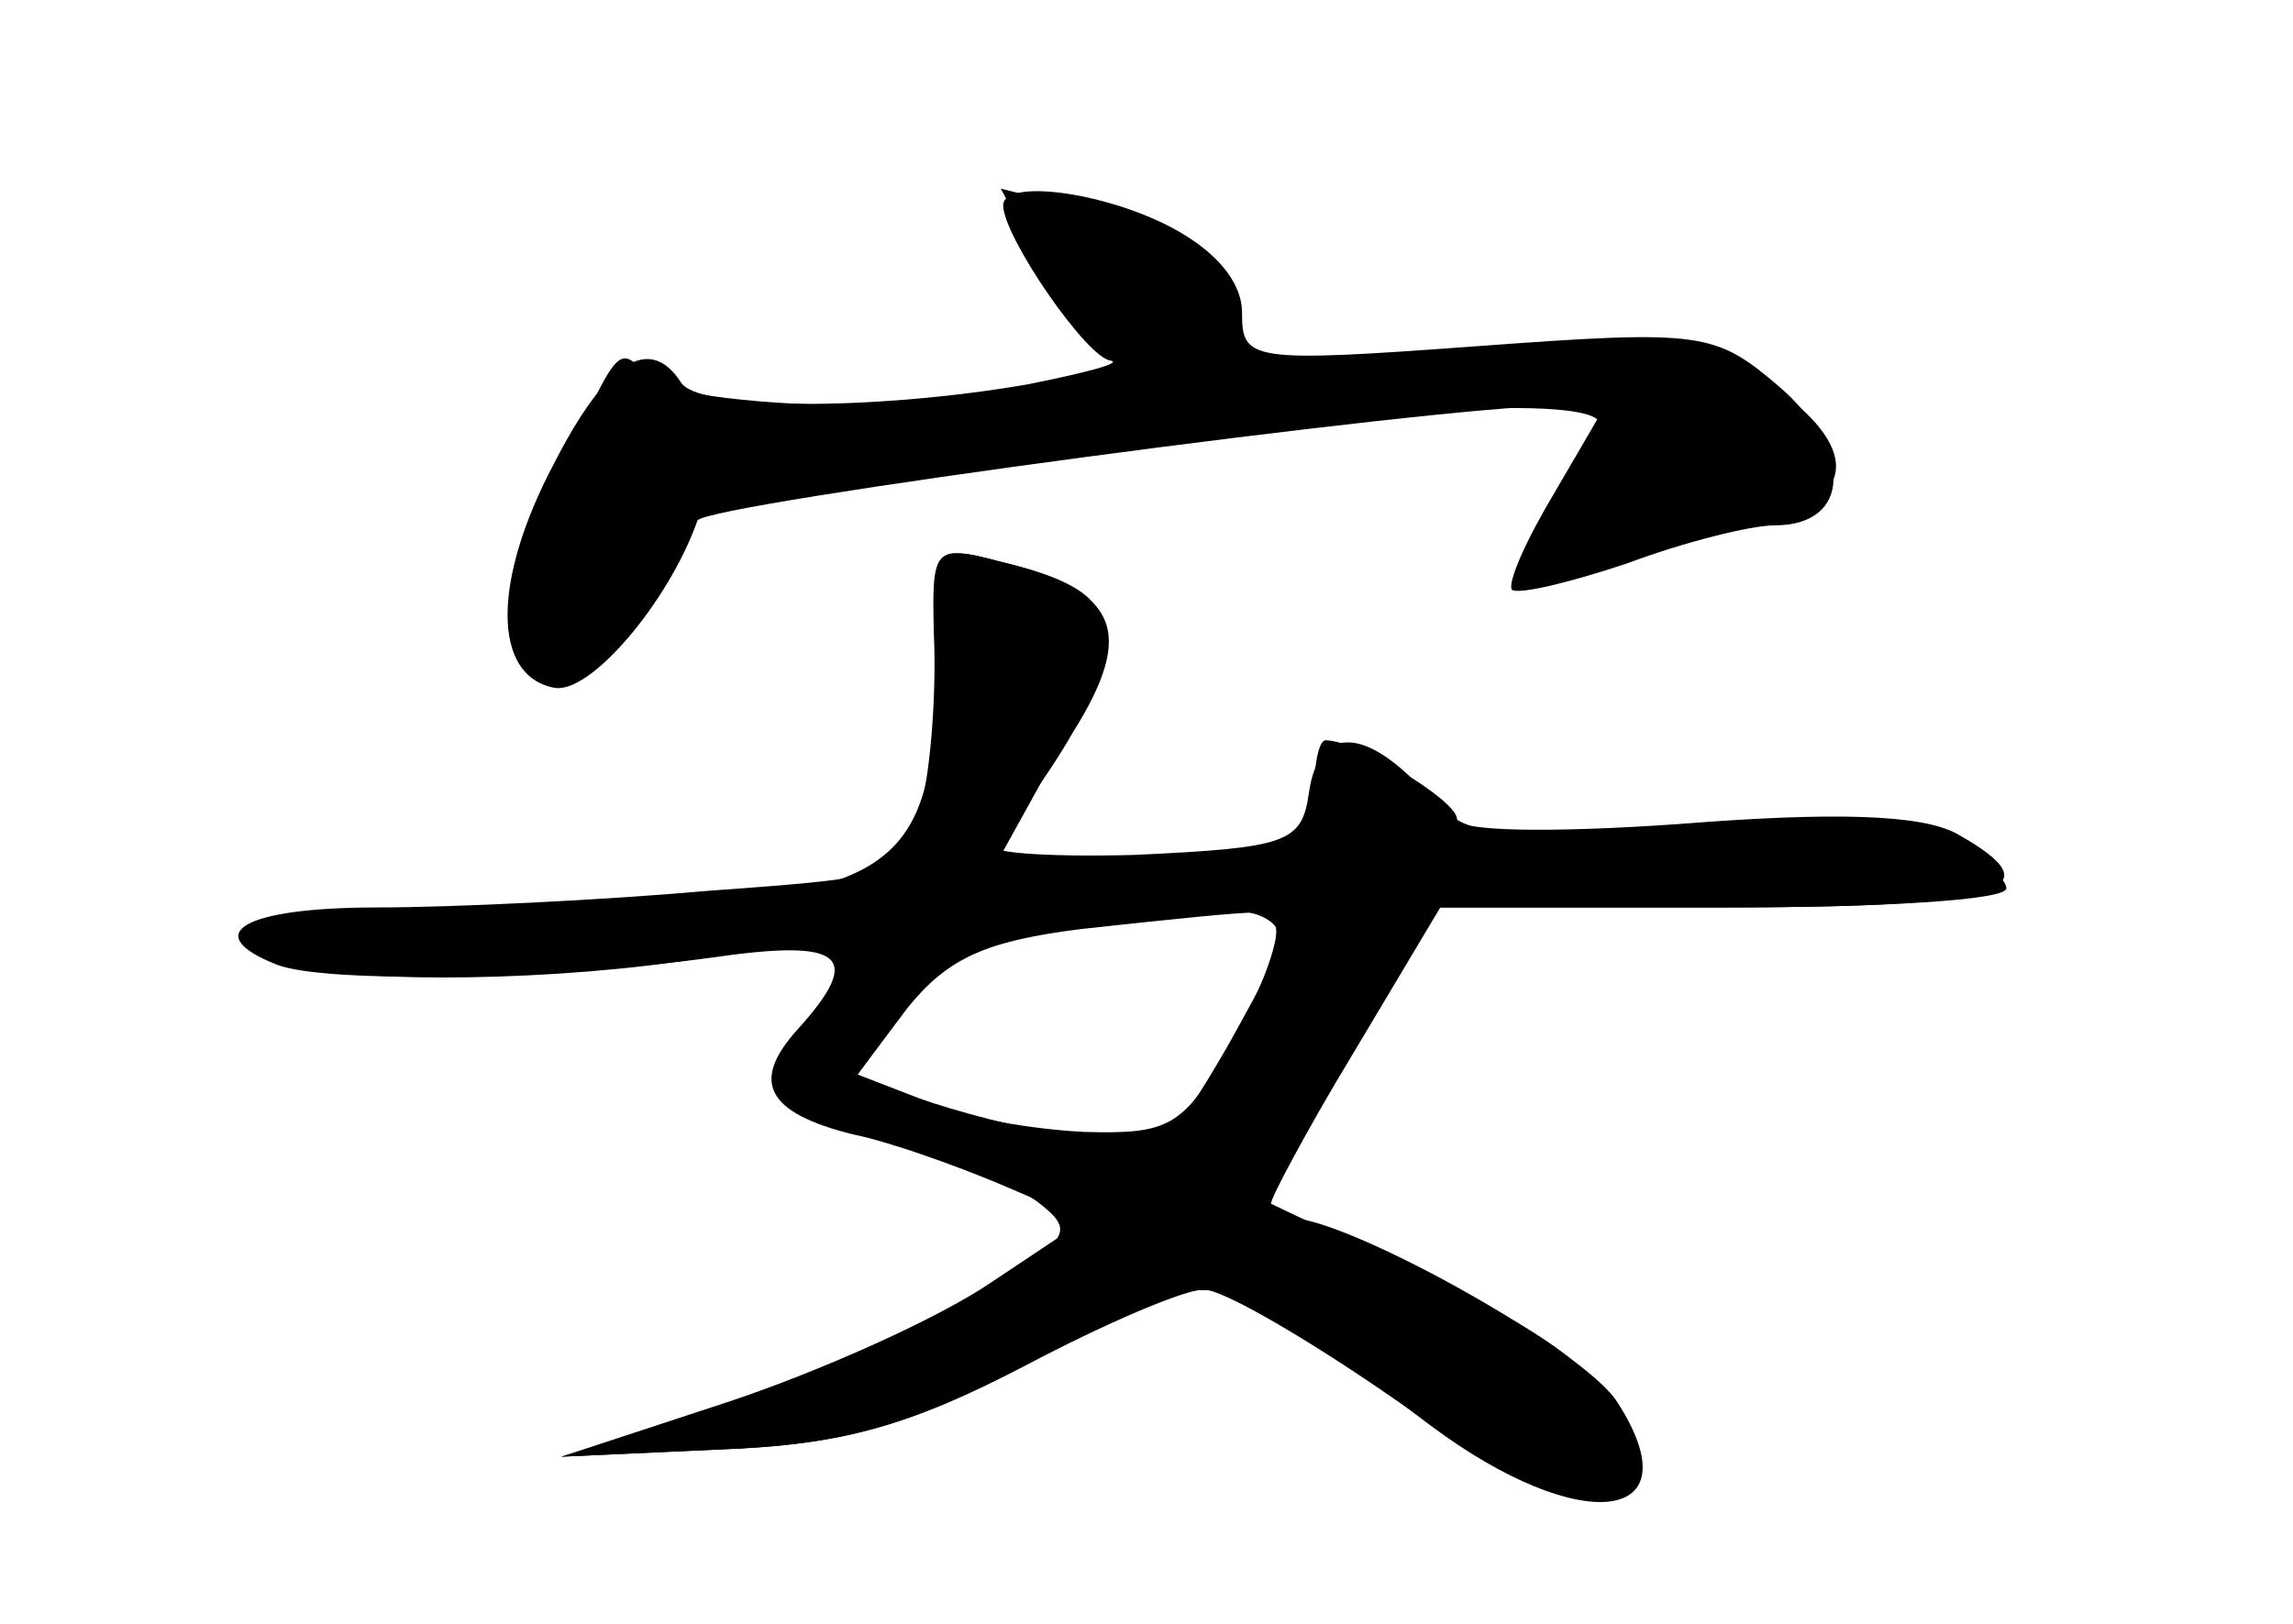 <?xml version="1.0" standalone="no"?>
<!DOCTYPE svg PUBLIC "-//W3C//DTD SVG 20010904//EN"
 "http://www.w3.org/TR/2001/REC-SVG-20010904/DTD/svg10.dtd">
<svg version="1.0" xmlns="http://www.w3.org/2000/svg"
 width="96pt" height="68pt" viewBox="0 0 96 68"
 preserveAspectRatio="xMidYMid meet">
<g transform="translate(0,68) scale(0.1,-0.1)" fill="#000000" stroke="none">
<g id="part-0" class="char-part">
  <path d="M420 594 c0 -13 35 -64 45 -65 5 -1 -10 -5 -35 -10 -64 -11 -138 -11
-145 1 -13 20 -31 9 -53 -34 -26 -49 -26 -89 0 -94 15 -3 48 36 60 70 3 7 311
48 358 48 l22 0 -21 -36 c-12 -20 -20 -38 -18 -41 3 -2 24 3 48 11 24 9 52 16
62 16 32 0 33 31 2 58 -27 23 -32 24 -127 17 -95 -7 -98 -6 -98 14 0 13 -11
26 -30 36 -29 15 -70 20 -70 9z"/>
  <path d="M392 401 c-1 -92 -18 -101 -189 -101 -86 0 -116 -9 -77 -24 22 -8
109 -7 169 3 63 11 72 5 44 -26 -27 -28 -20 -36 41 -53 20 -5 44 -16 54 -23
17 -13 15 -16 -30 -42 -27 -16 -76 -37 -109 -47 l-60 -18 66 3 c52 2 80 10
128 35 34 18 67 32 75 32 8 0 44 -21 80 -46 69 -47 104 -54 98 -19 -5 26 -30
46 -94 75 -29 13 -54 25 -56 26 -1 0 14 29 34 62 l37 62 119 0 c65 0 118 3
118 8 0 4 -10 13 -21 20 -16 10 -44 12 -113 7 -85 -7 -92 -6 -110 14 -25 27
-44 27 -48 -1 -3 -21 -9 -23 -73 -26 -38 -1 -65 1 -59 5 5 5 21 25 33 46 27
43 19 60 -31 72 -26 7 -26 6 -26 -44z m142 -109 c2 -4 -5 -26 -18 -47 -20 -37
-26 -40 -62 -39 -21 1 -52 6 -67 13 l-28 11 21 29 c17 26 29 31 73 34 29 2 57
4 64 5 6 1 14 -2 17 -6z"/>
</g>
<g id="part-1" class="char-part">
  <path d="M435 571 c8 -16 19 -33 25 -36 25 -16 -8 -25 -89 -25 -54 0 -92 5
-99 12 -14 14 -12 16 -42 -50 -17 -38 -21 -55 -12 -64 17 -17 41 -2 57 34 l13
33 144 17 c158 19 238 22 238 10 0 -4 -7 -18 -16 -30 -21 -30 -13 -36 28 -24
18 6 45 13 61 16 36 8 34 32 -5 57 -34 21 -35 21 -177 3 -47 -6 -49 -5 -44 14
5 23 -22 45 -70 56 l-28 7 16 -30z"/>
</g>
<g id="part-2" class="char-part">
  <path d="M391 414 c1 -22 -1 -53 -5 -70 -7 -31 -7 -31 -89 -37 -45 -4 -108 -7
-139 -7 -56 0 -75 -11 -42 -24 21 -8 116 -6 182 3 55 8 64 1 36 -30 -20 -22
-13 -35 23 -44 15 -3 43 -13 62 -21 l35 -15 -39 -26 c-22 -15 -71 -37 -110
-50 l-70 -23 66 3 c54 2 80 10 135 39 77 40 68 42 163 -29 63 -47 111 -41 78
10 -14 22 -113 77 -137 77 -14 0 -14 -1 28 73 l34 57 119 0 c118 0 141 7 98
31 -15 8 -52 9 -115 4 -57 -4 -94 -3 -94 2 0 8 -42 33 -55 33 -3 0 -5 -11 -5
-25 0 -24 -2 -25 -66 -25 l-66 0 26 47 c30 52 25 66 -26 78 -27 7 -28 6 -27
-31z m149 -121 c0 -3 -12 -26 -26 -51 -25 -43 -27 -44 -64 -38 -22 3 -51 11
-65 16 l-26 10 21 28 c17 21 33 28 73 33 83 9 87 9 87 2z"/>
</g>
</g>
</svg>